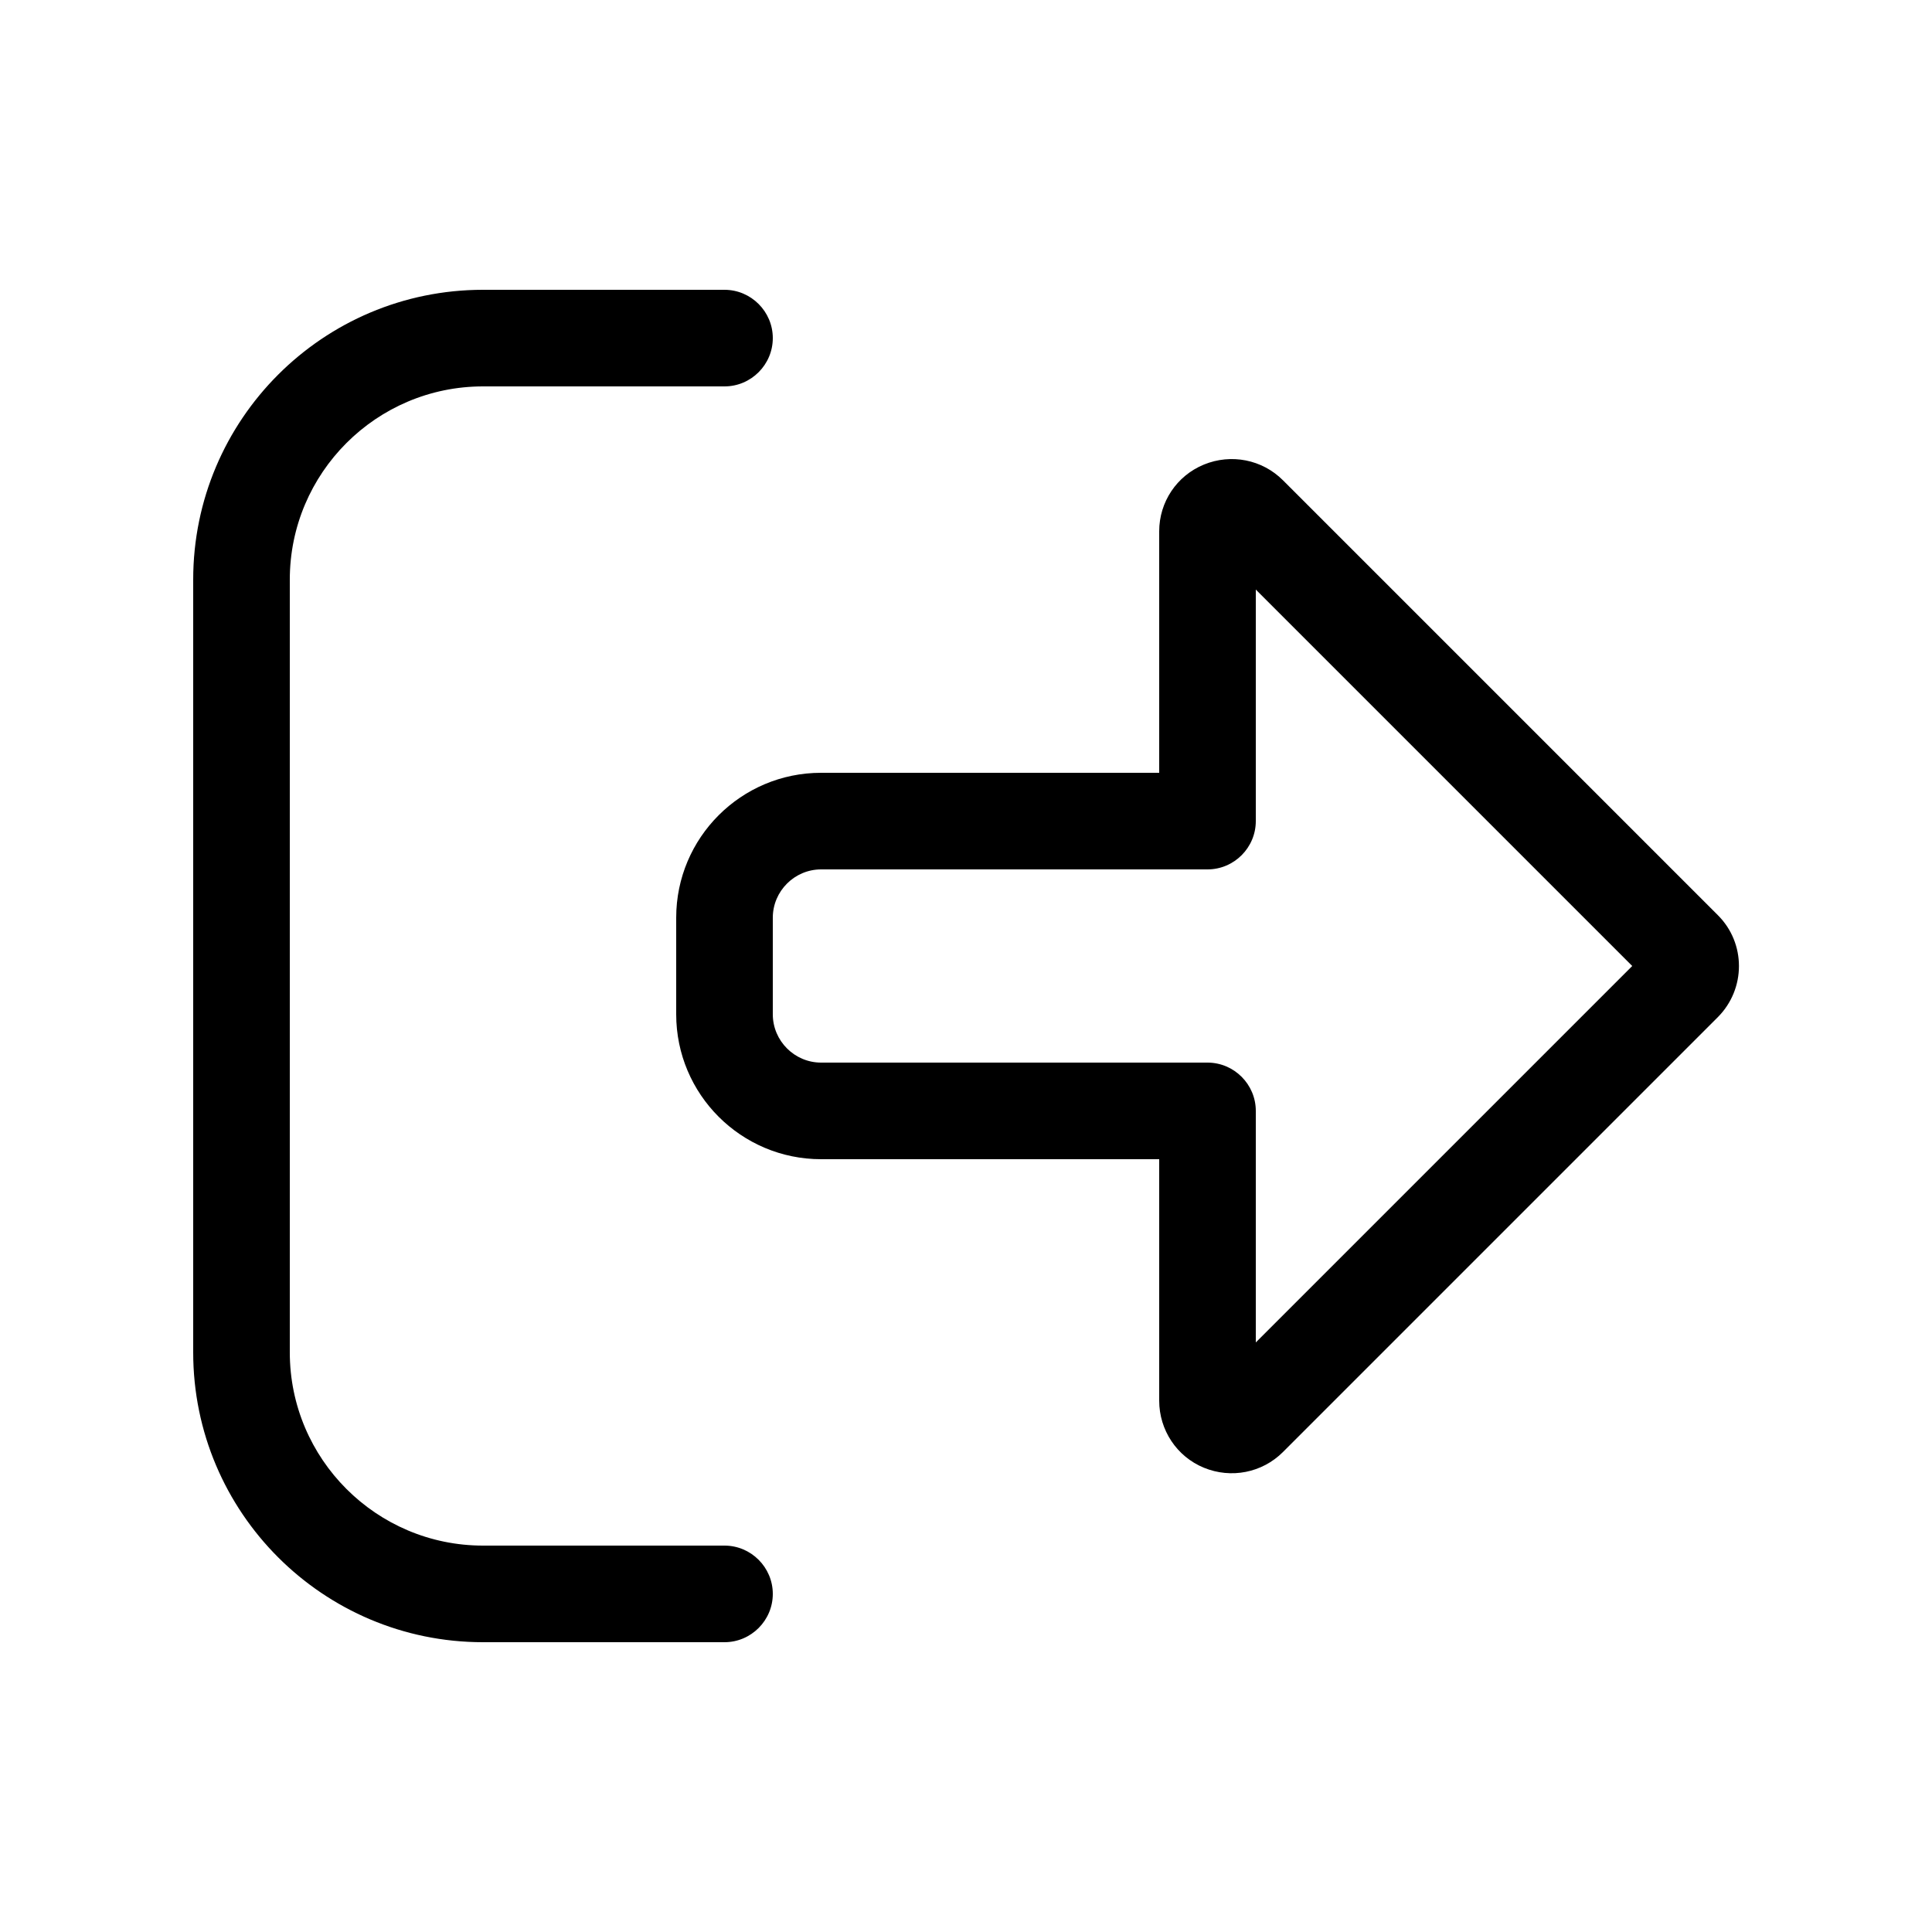 <svg xmlns="http://www.w3.org/2000/svg" viewBox="0 0 640 640"><!--!Font Awesome Free 7.0.1 by @fontawesome - https://fontawesome.com License - https://fontawesome.com/license/free Copyright 2025 Fonticons, Inc.--><path d="M569 337L569 337C578.4 327.6 578.4 312.4 569 303.1L569 303.1L425 159.1C418.1 152.2 407.8 150.2 398.8 153.9C389.8 157.6 384 166.3 384 176L384 256L272 256C245.5 256 224 277.5 224 304L224 336C224 362.5 245.5 384 272 384L384 384L384 464C384 473.7 389.8 482.5 398.8 486.2C407.8 489.9 418.1 487.9 425 481L569 337zM416 195.3L540.7 320L416 444.7L416 368C416 359.2 408.8 352 400 352L272 352C263.2 352 256 344.8 256 336L256 304C256 295.2 263.2 288 272 288L400 288C408.8 288 416 280.8 416 272L416 195.3zM240 128C248.8 128 256 120.8 256 112C256 103.2 248.8 96 240 96L160 96C107 96 64 139 64 192L64 448C64 501 107 544 160 544L240 544C248.8 544 256 536.8 256 528C256 519.2 248.8 512 240 512L160 512C124.7 512 96 483.3 96 448L96 192C96 156.7 124.7 128 160 128L240 128z"/></svg>